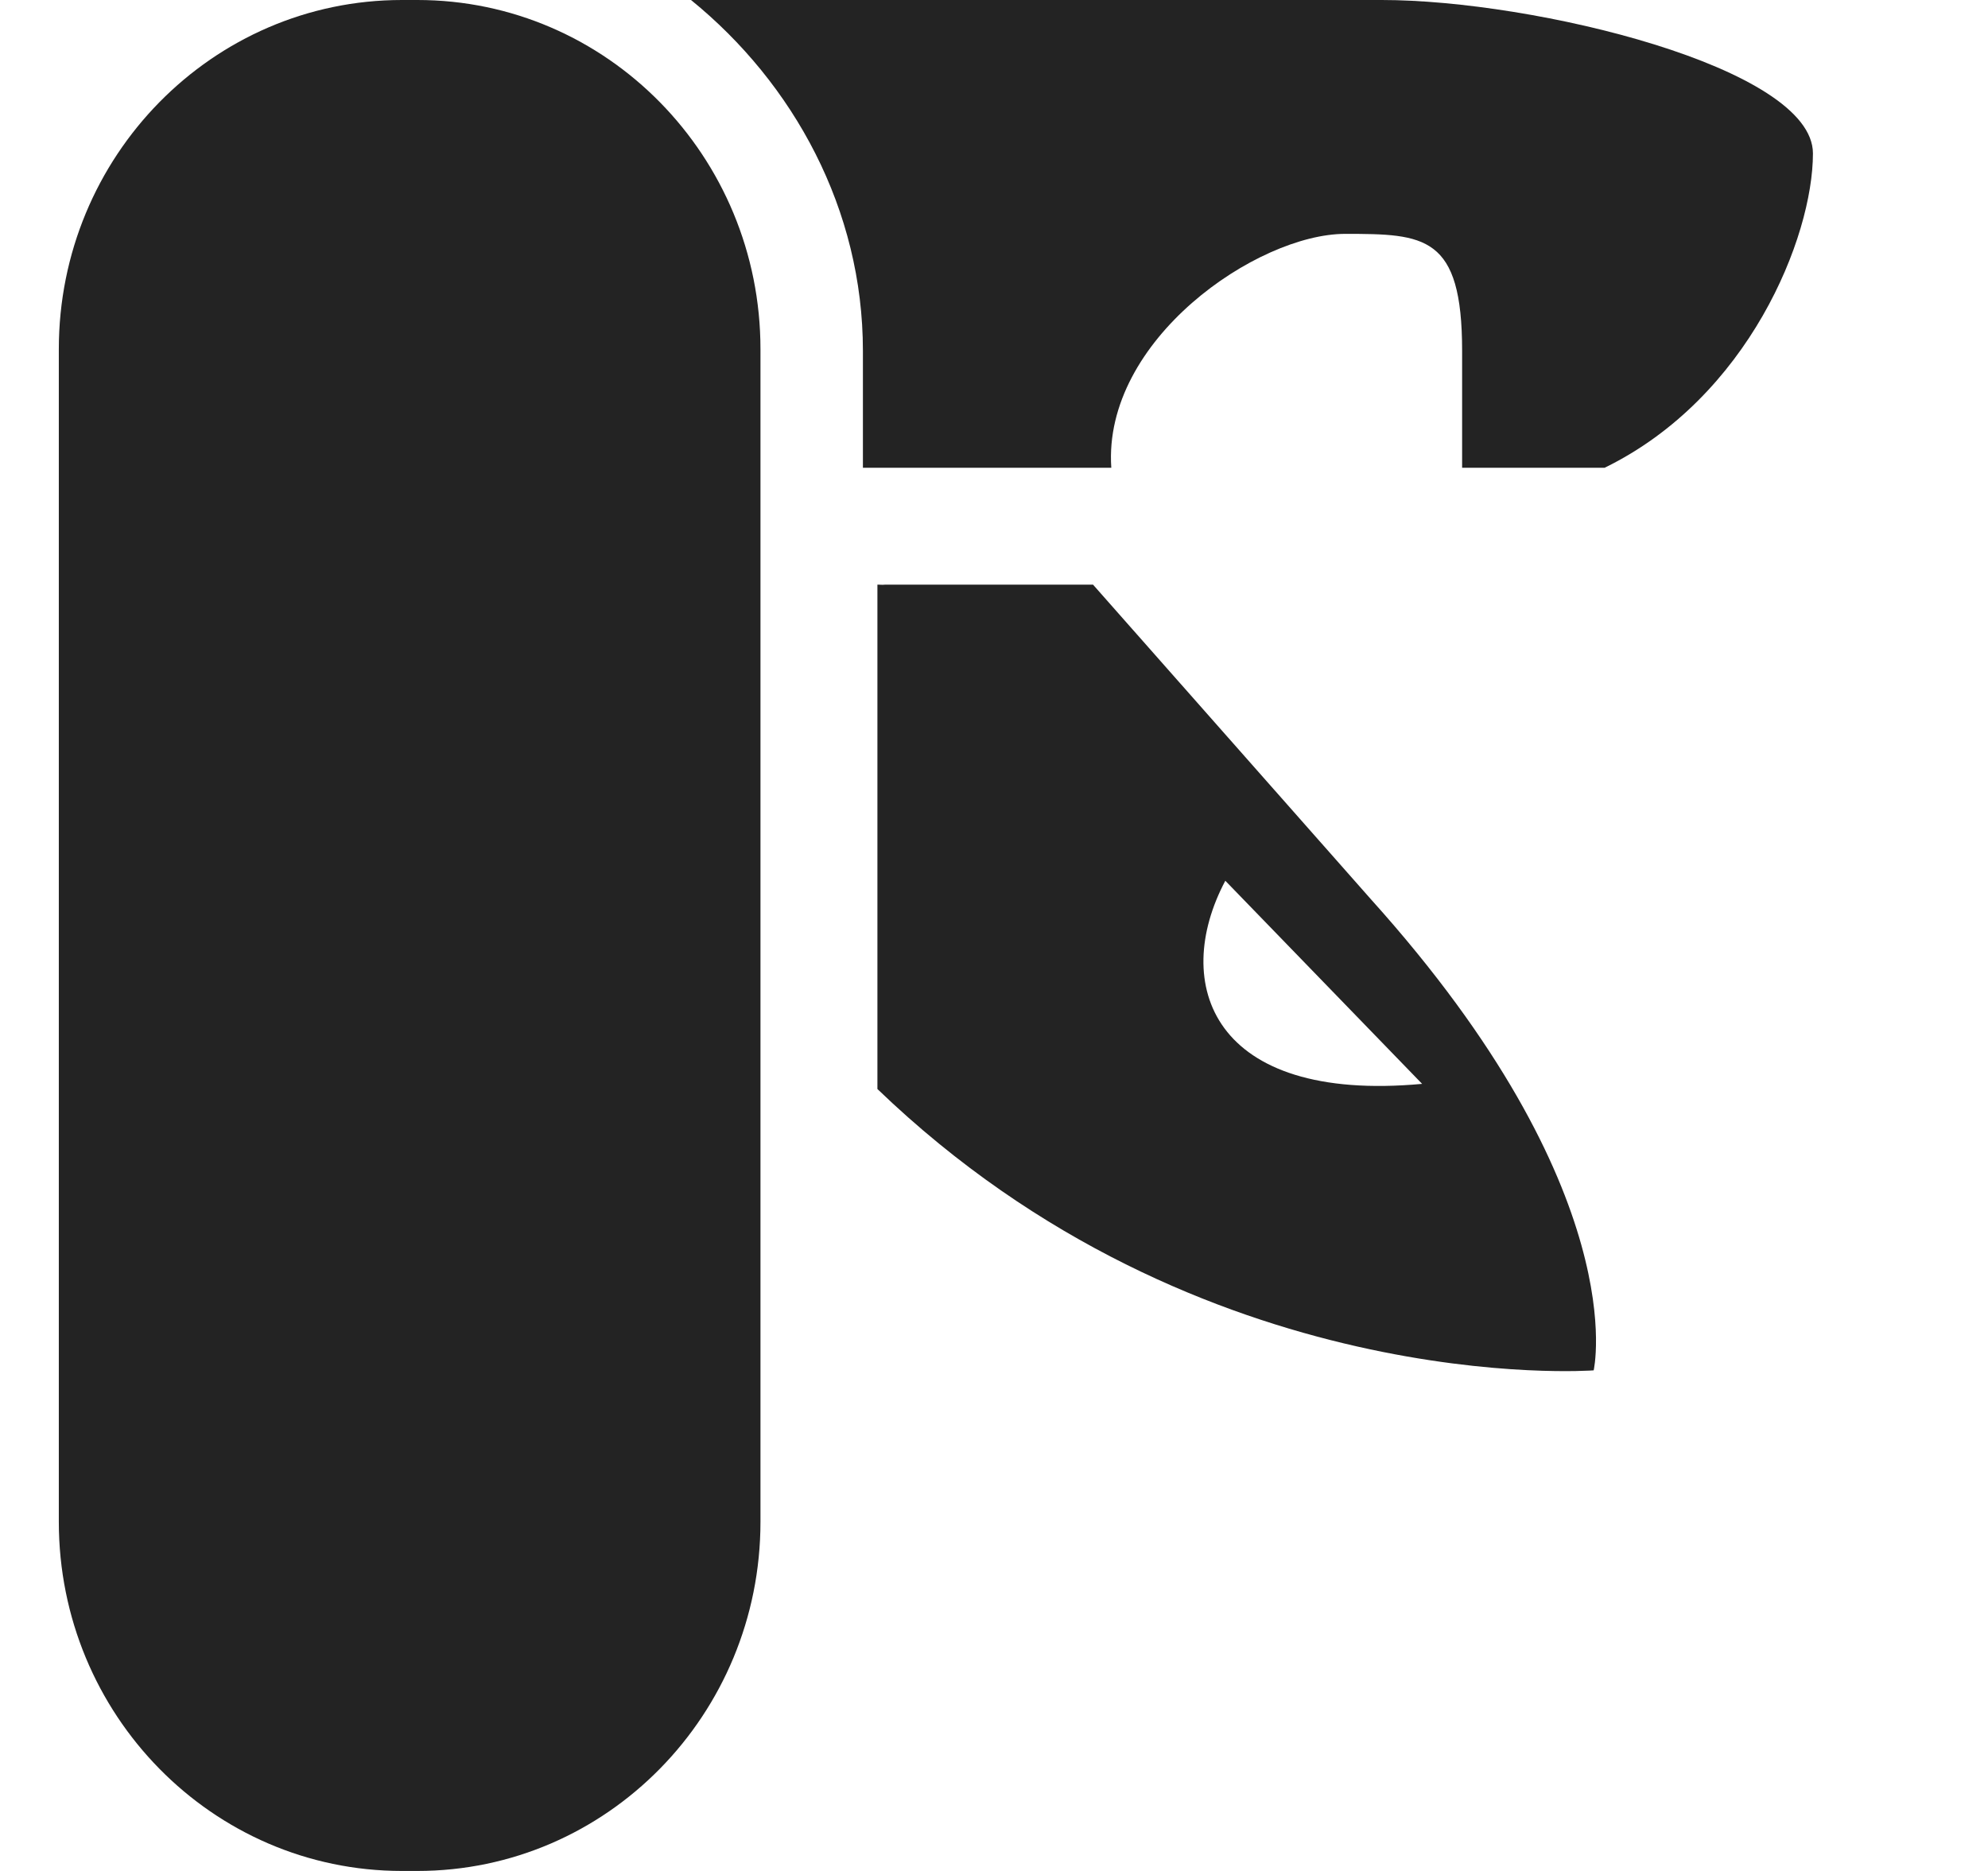 <svg width="17" height="16" viewBox="0 0 17 16" fill="none" xmlns="http://www.w3.org/2000/svg">
<g clip-path="url(#clip0_515_3702)">
<path d="M3.569 0H3.437C1.817 0 0.503 1.337 0.503 2.986V13.014C0.503 14.663 1.817 16 3.437 16H3.569C5.189 16 6.503 14.663 6.503 13.014V2.986C6.503 1.337 5.189 0 3.569 0Z" fill="#232323"/>
<path d="M5.909 0C6.787 0.713 7.379 1.792 7.379 3V4H9.503C9.429 2.907 10.752 2 11.503 2C12.183 2 12.503 2.012 12.503 3V4H13.722C14.951 3.4 15.503 2.03 15.503 1.312C15.503 0.577 13.118 0 11.816 0H5.909Z" fill="#232323"/>
<path d="M7.503 5V9.313C10.269 11.975 13.628 11.719 13.628 11.719C13.628 11.719 13.981 10.199 11.722 7.689L9.347 5H7.566C7.543 5.003 7.523 4.999 7.503 5ZM10.478 7.532L12.161 9.269C10.363 9.435 10.011 8.413 10.478 7.532Z" fill="#232323"/>
</g>
<defs>
<clipPath id="clip0_515_3702">
<rect width="16" height="16" fill="white" transform="translate(0.503)"/>
</clipPath>
</defs>
</svg>
